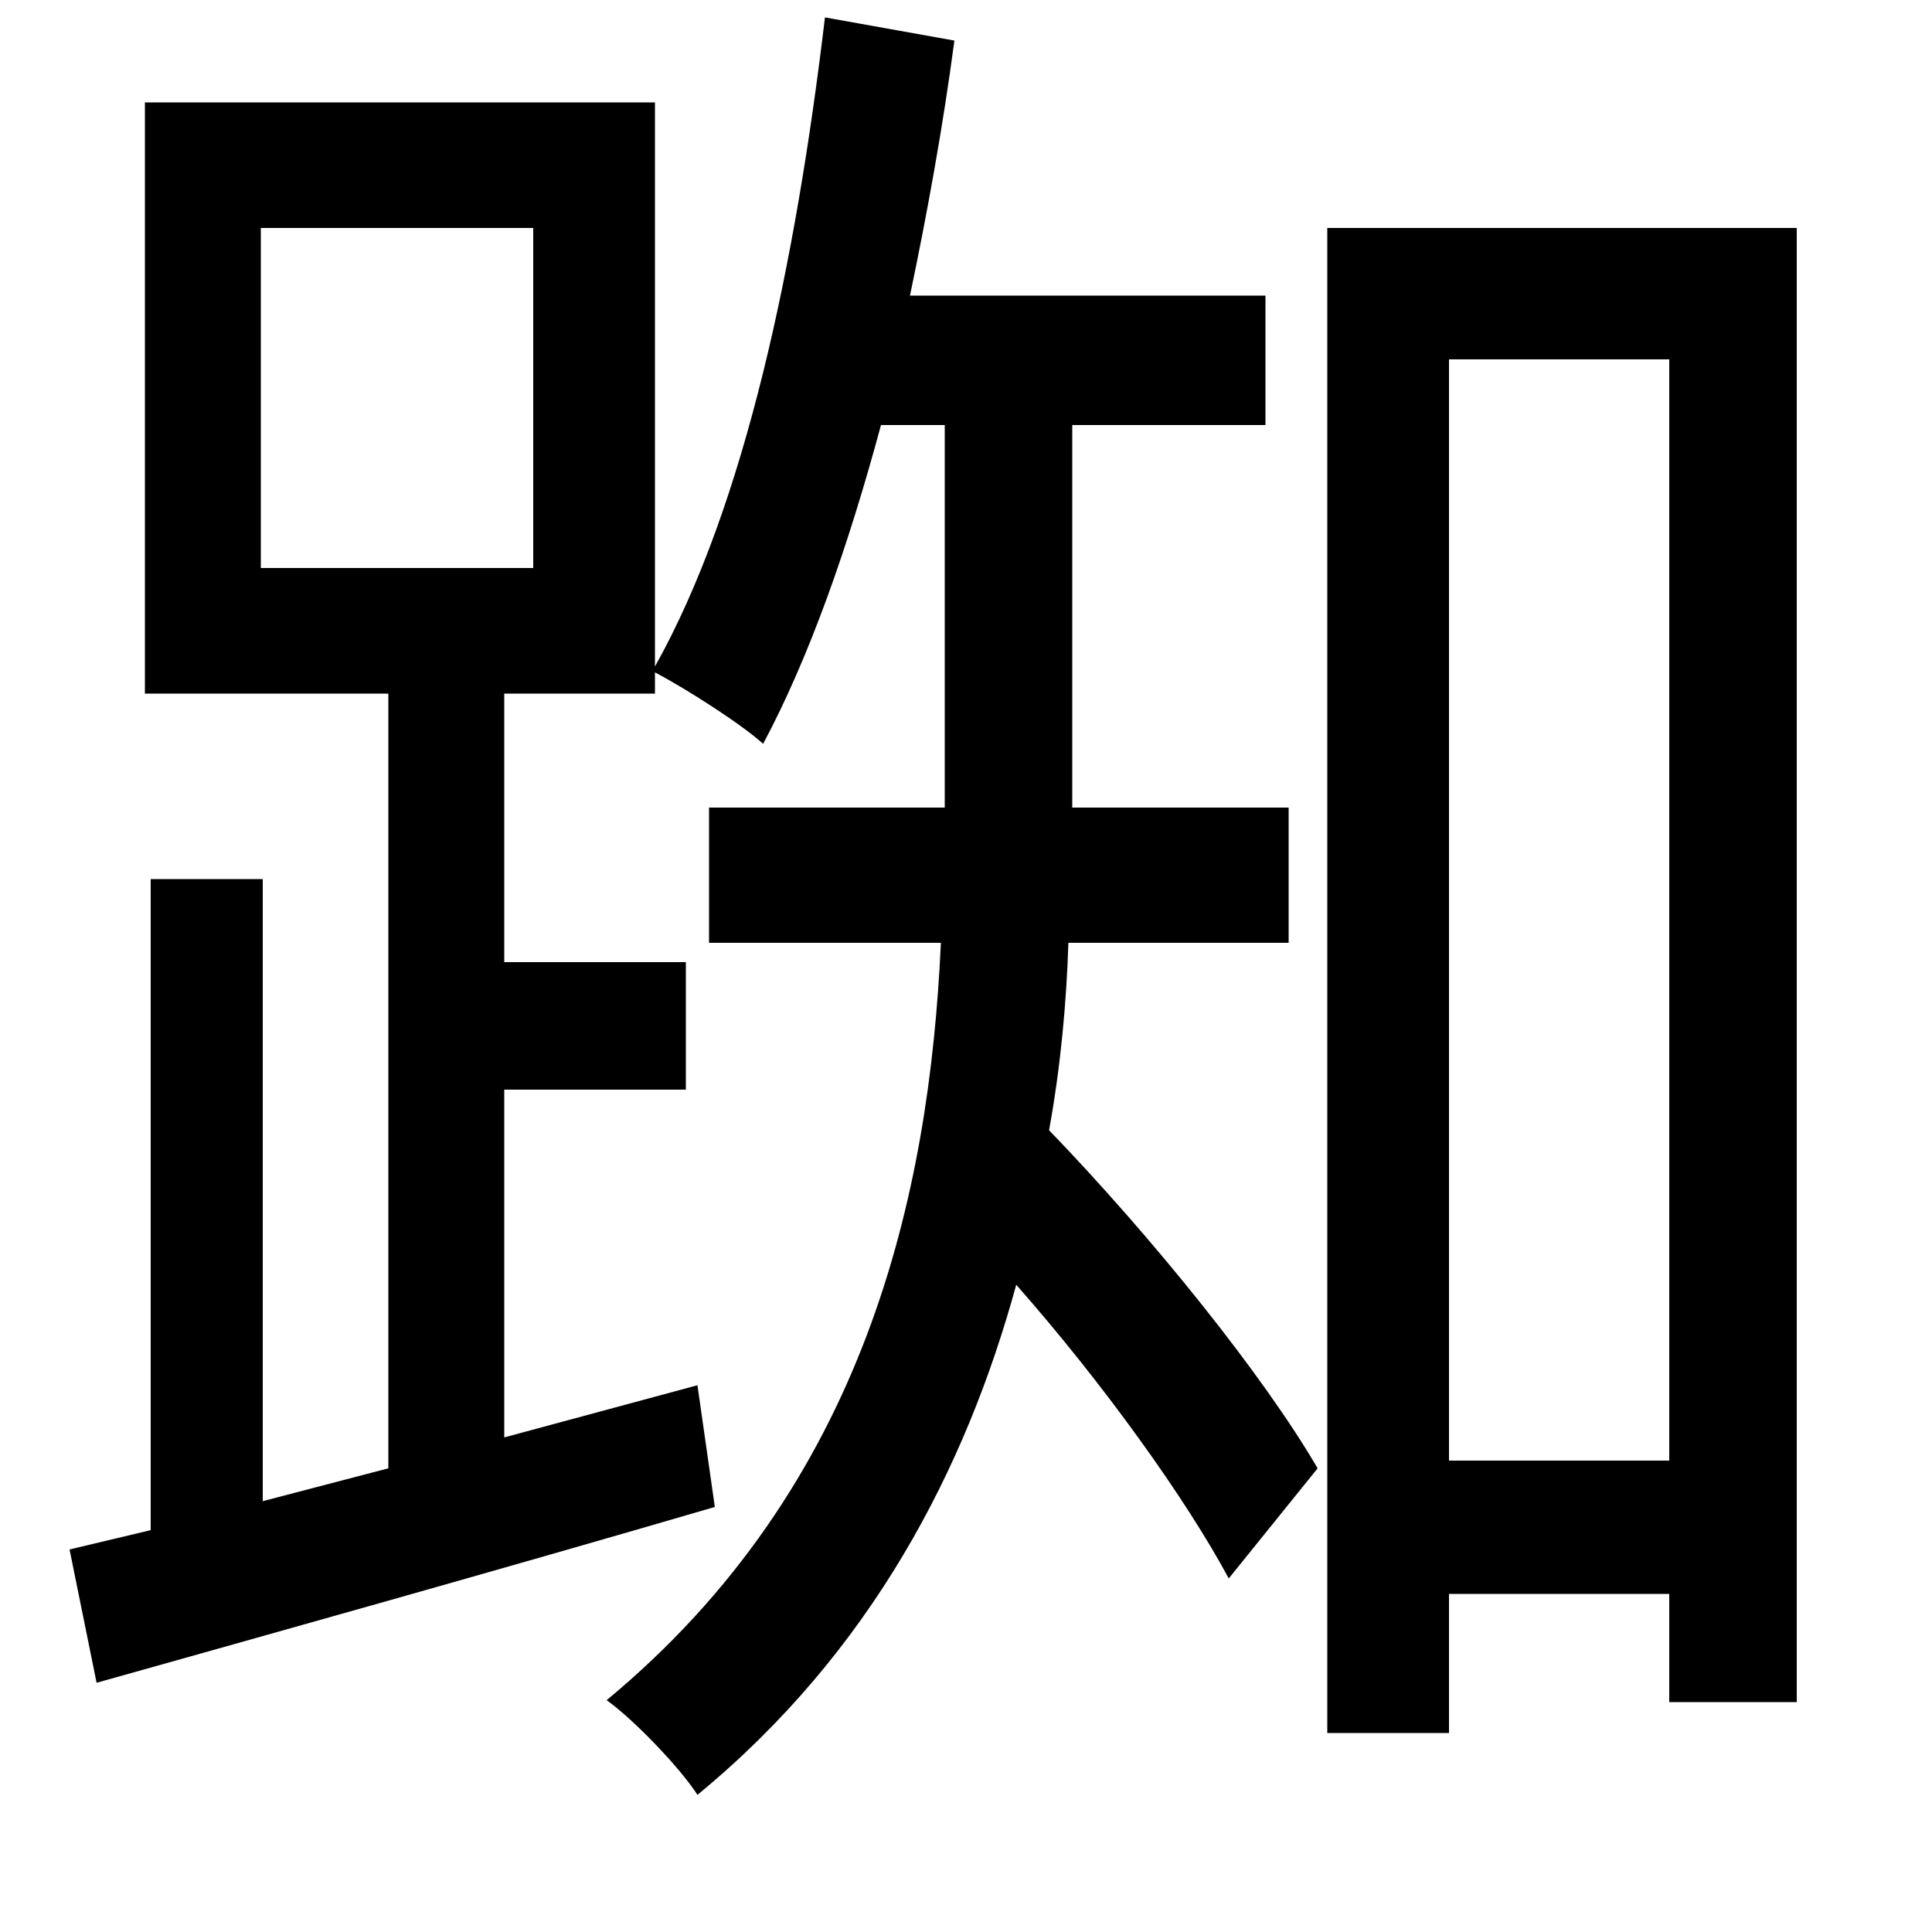 <svg xmlns="http://www.w3.org/2000/svg"
    viewBox="0 0 1000 1000">
  <!--
© 2014-2021 Adobe (http://www.adobe.com/).
Noto is a trademark of Google Inc.
This Font Software is licensed under the SIL Open Font License, Version 1.1. This Font Software is distributed on an "AS IS" BASIS, WITHOUT WARRANTIES OR CONDITIONS OF ANY KIND, either express or implied. See the SIL Open Font License for the specific language, permissions and limitations governing your use of this Font Software.
http://scripts.sil.org/OFL
  -->
<path d="M135 118L276 118 276 294 135 294ZM427 9C412 135 386 261 339 345L339 53 75 53 75 359 201 359 201 760 136 777 136 455 78 455 78 792 36 802 50 871C139 846 257 813 370 780L361 717 261 744 261 564 355 564 355 498 261 498 261 359 339 359 339 348C356 357 384 375 395 385 419 340 439 283 456 220L489 220 489 418 367 418 367 488 487 488C481 619 448 769 314 880 328 890 352 915 361 929 451 855 500 760 526 665 571 716 614 776 636 817L682 760C654 712 597 641 543 585 549 552 552 519 553 488L667 488 667 418 555 418 555 220 655 220 655 153 471 153C480 110 488 66 494 21ZM687 118L687 897 750 897 750 825 864 825 864 881 930 881 930 118ZM750 756L750 186 864 186 864 756Z"/>
</svg>